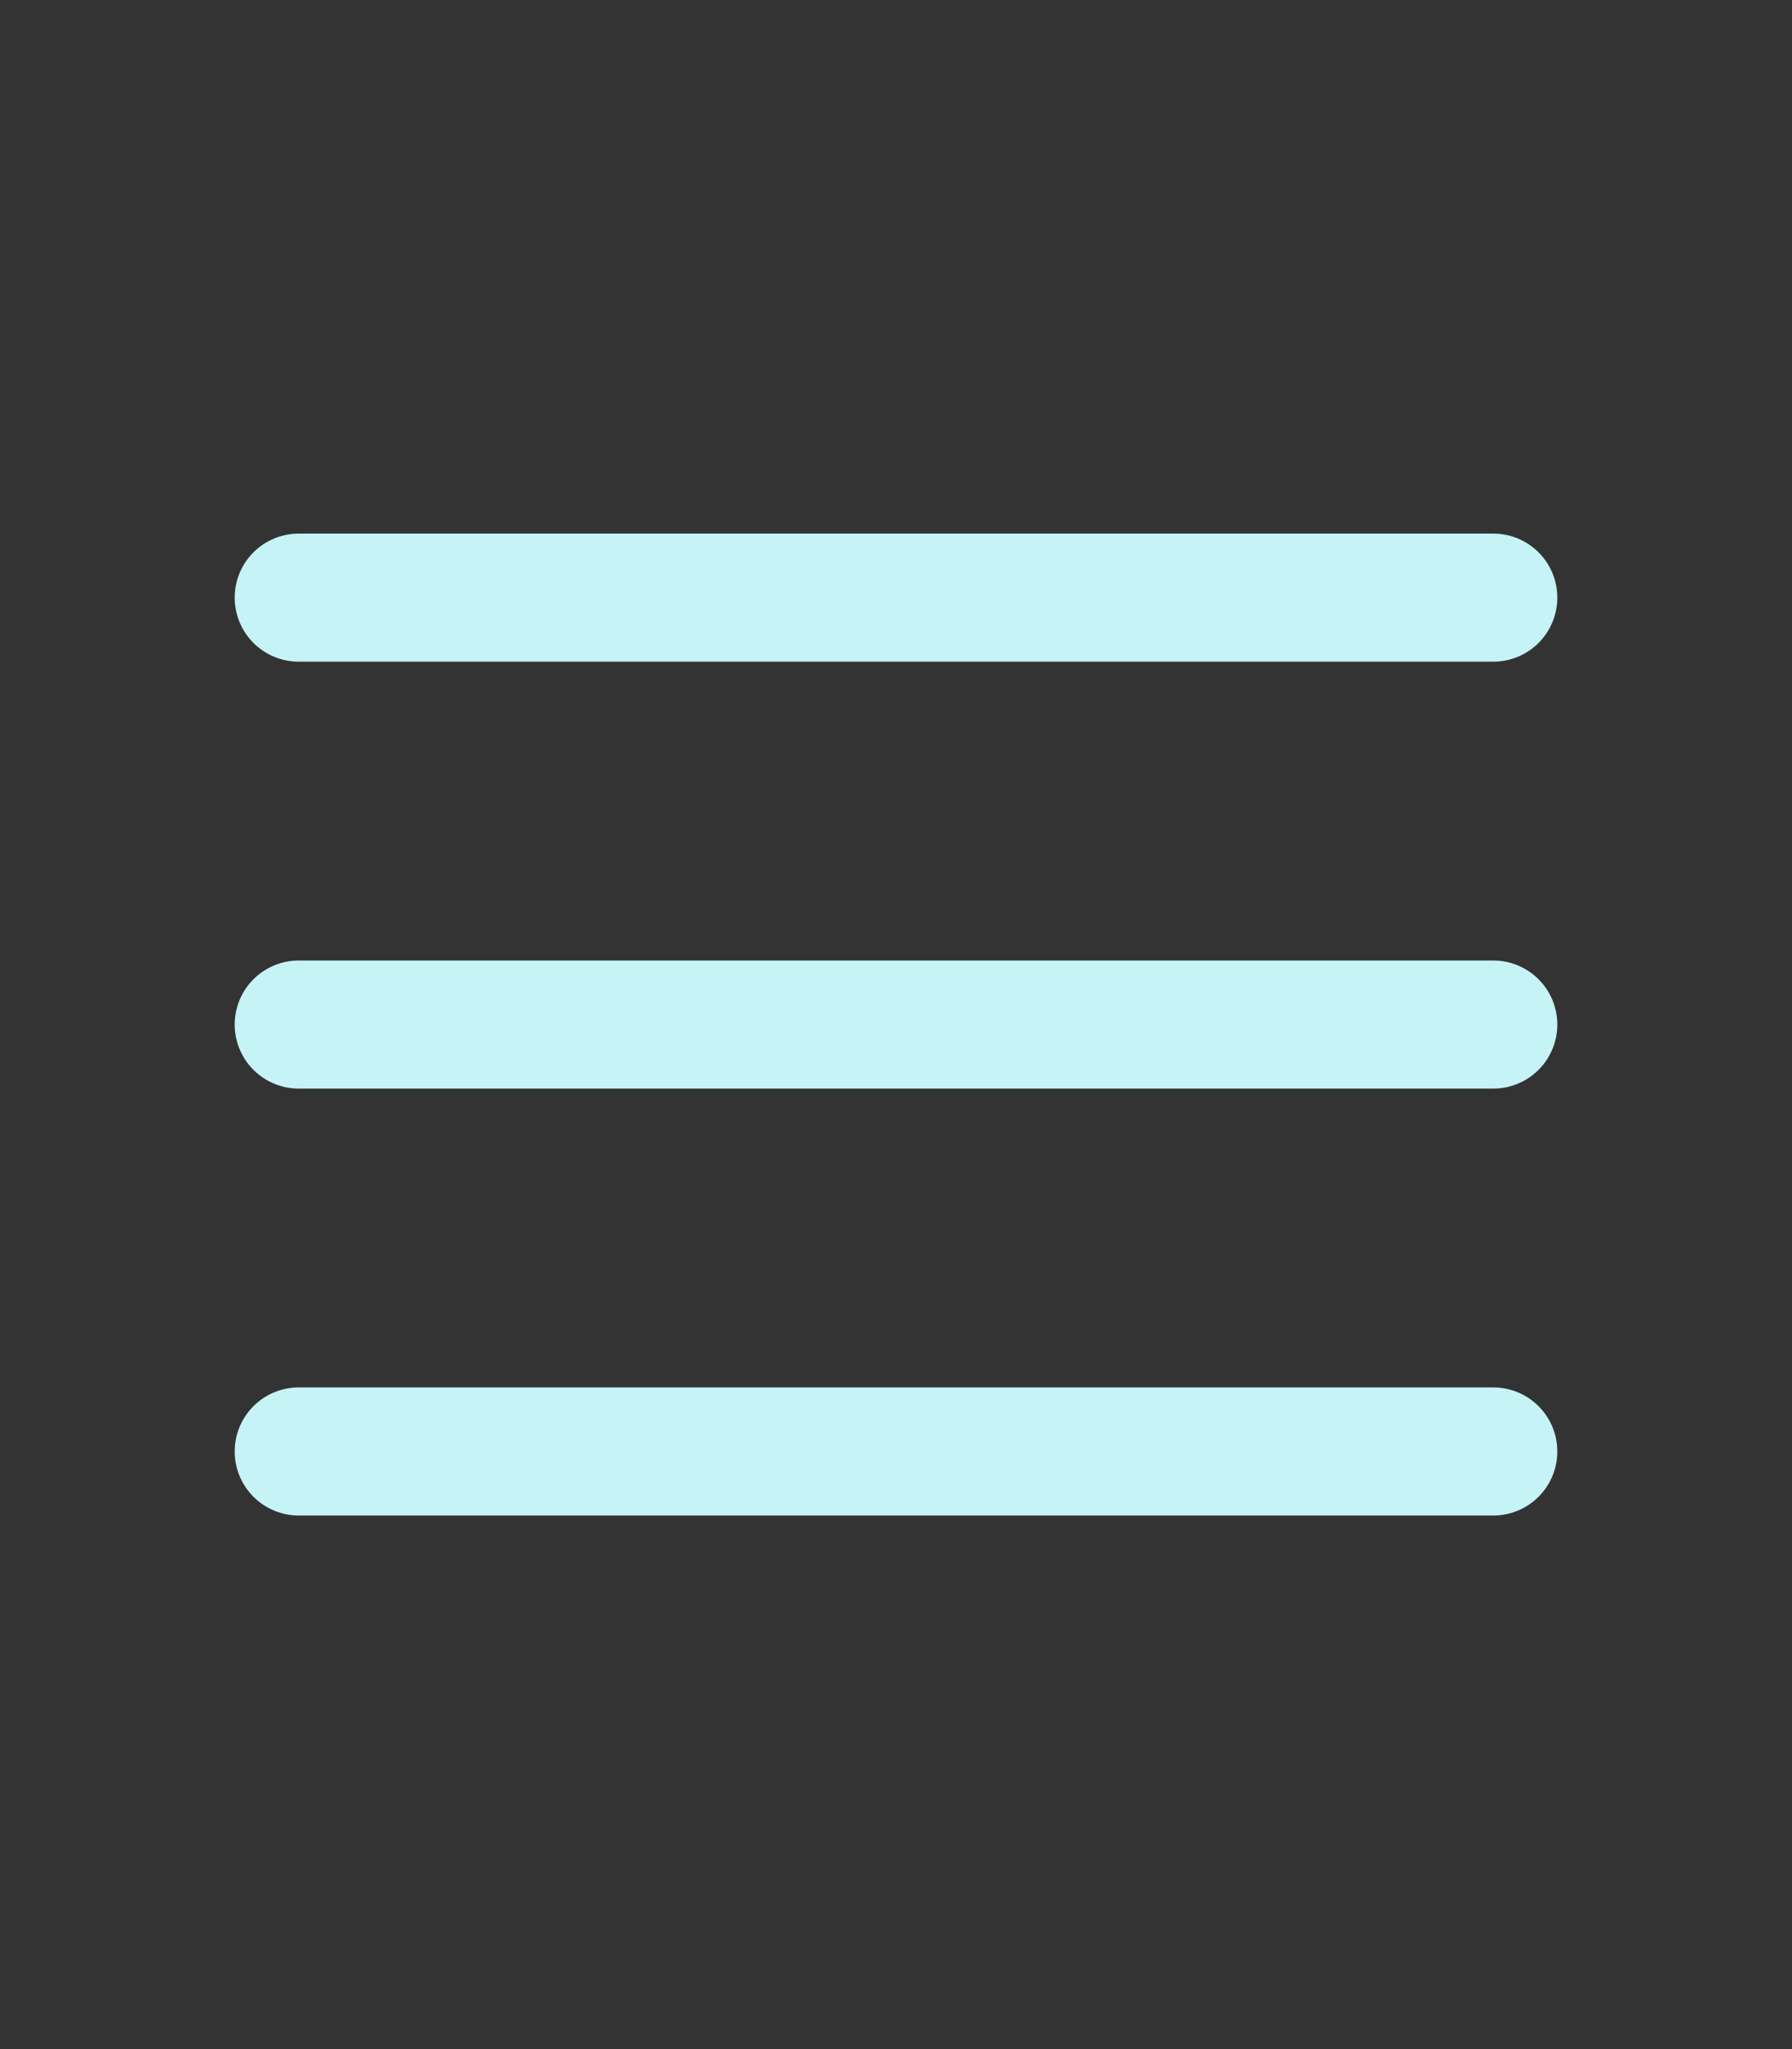 <svg width="28" height="32" viewBox="0 0 28 32" fill="none" xmlns="http://www.w3.org/2000/svg">
<rect x="0" y="0" width="28" height="32" fill="#333333" stroke="none"/>
<path d="M4.667 16H8.167H23.333" stroke="#C6F3F5" stroke-width="2" stroke-linecap="round"/>
<path d="M4.667 9.333H8.167H23.333" stroke="#C6F3F5" stroke-width="2" stroke-linecap="round"/>
<path d="M4.667 22.667H8.167H23.333" stroke="#C6F3F5" stroke-width="2" stroke-linecap="round"/>
</svg>
